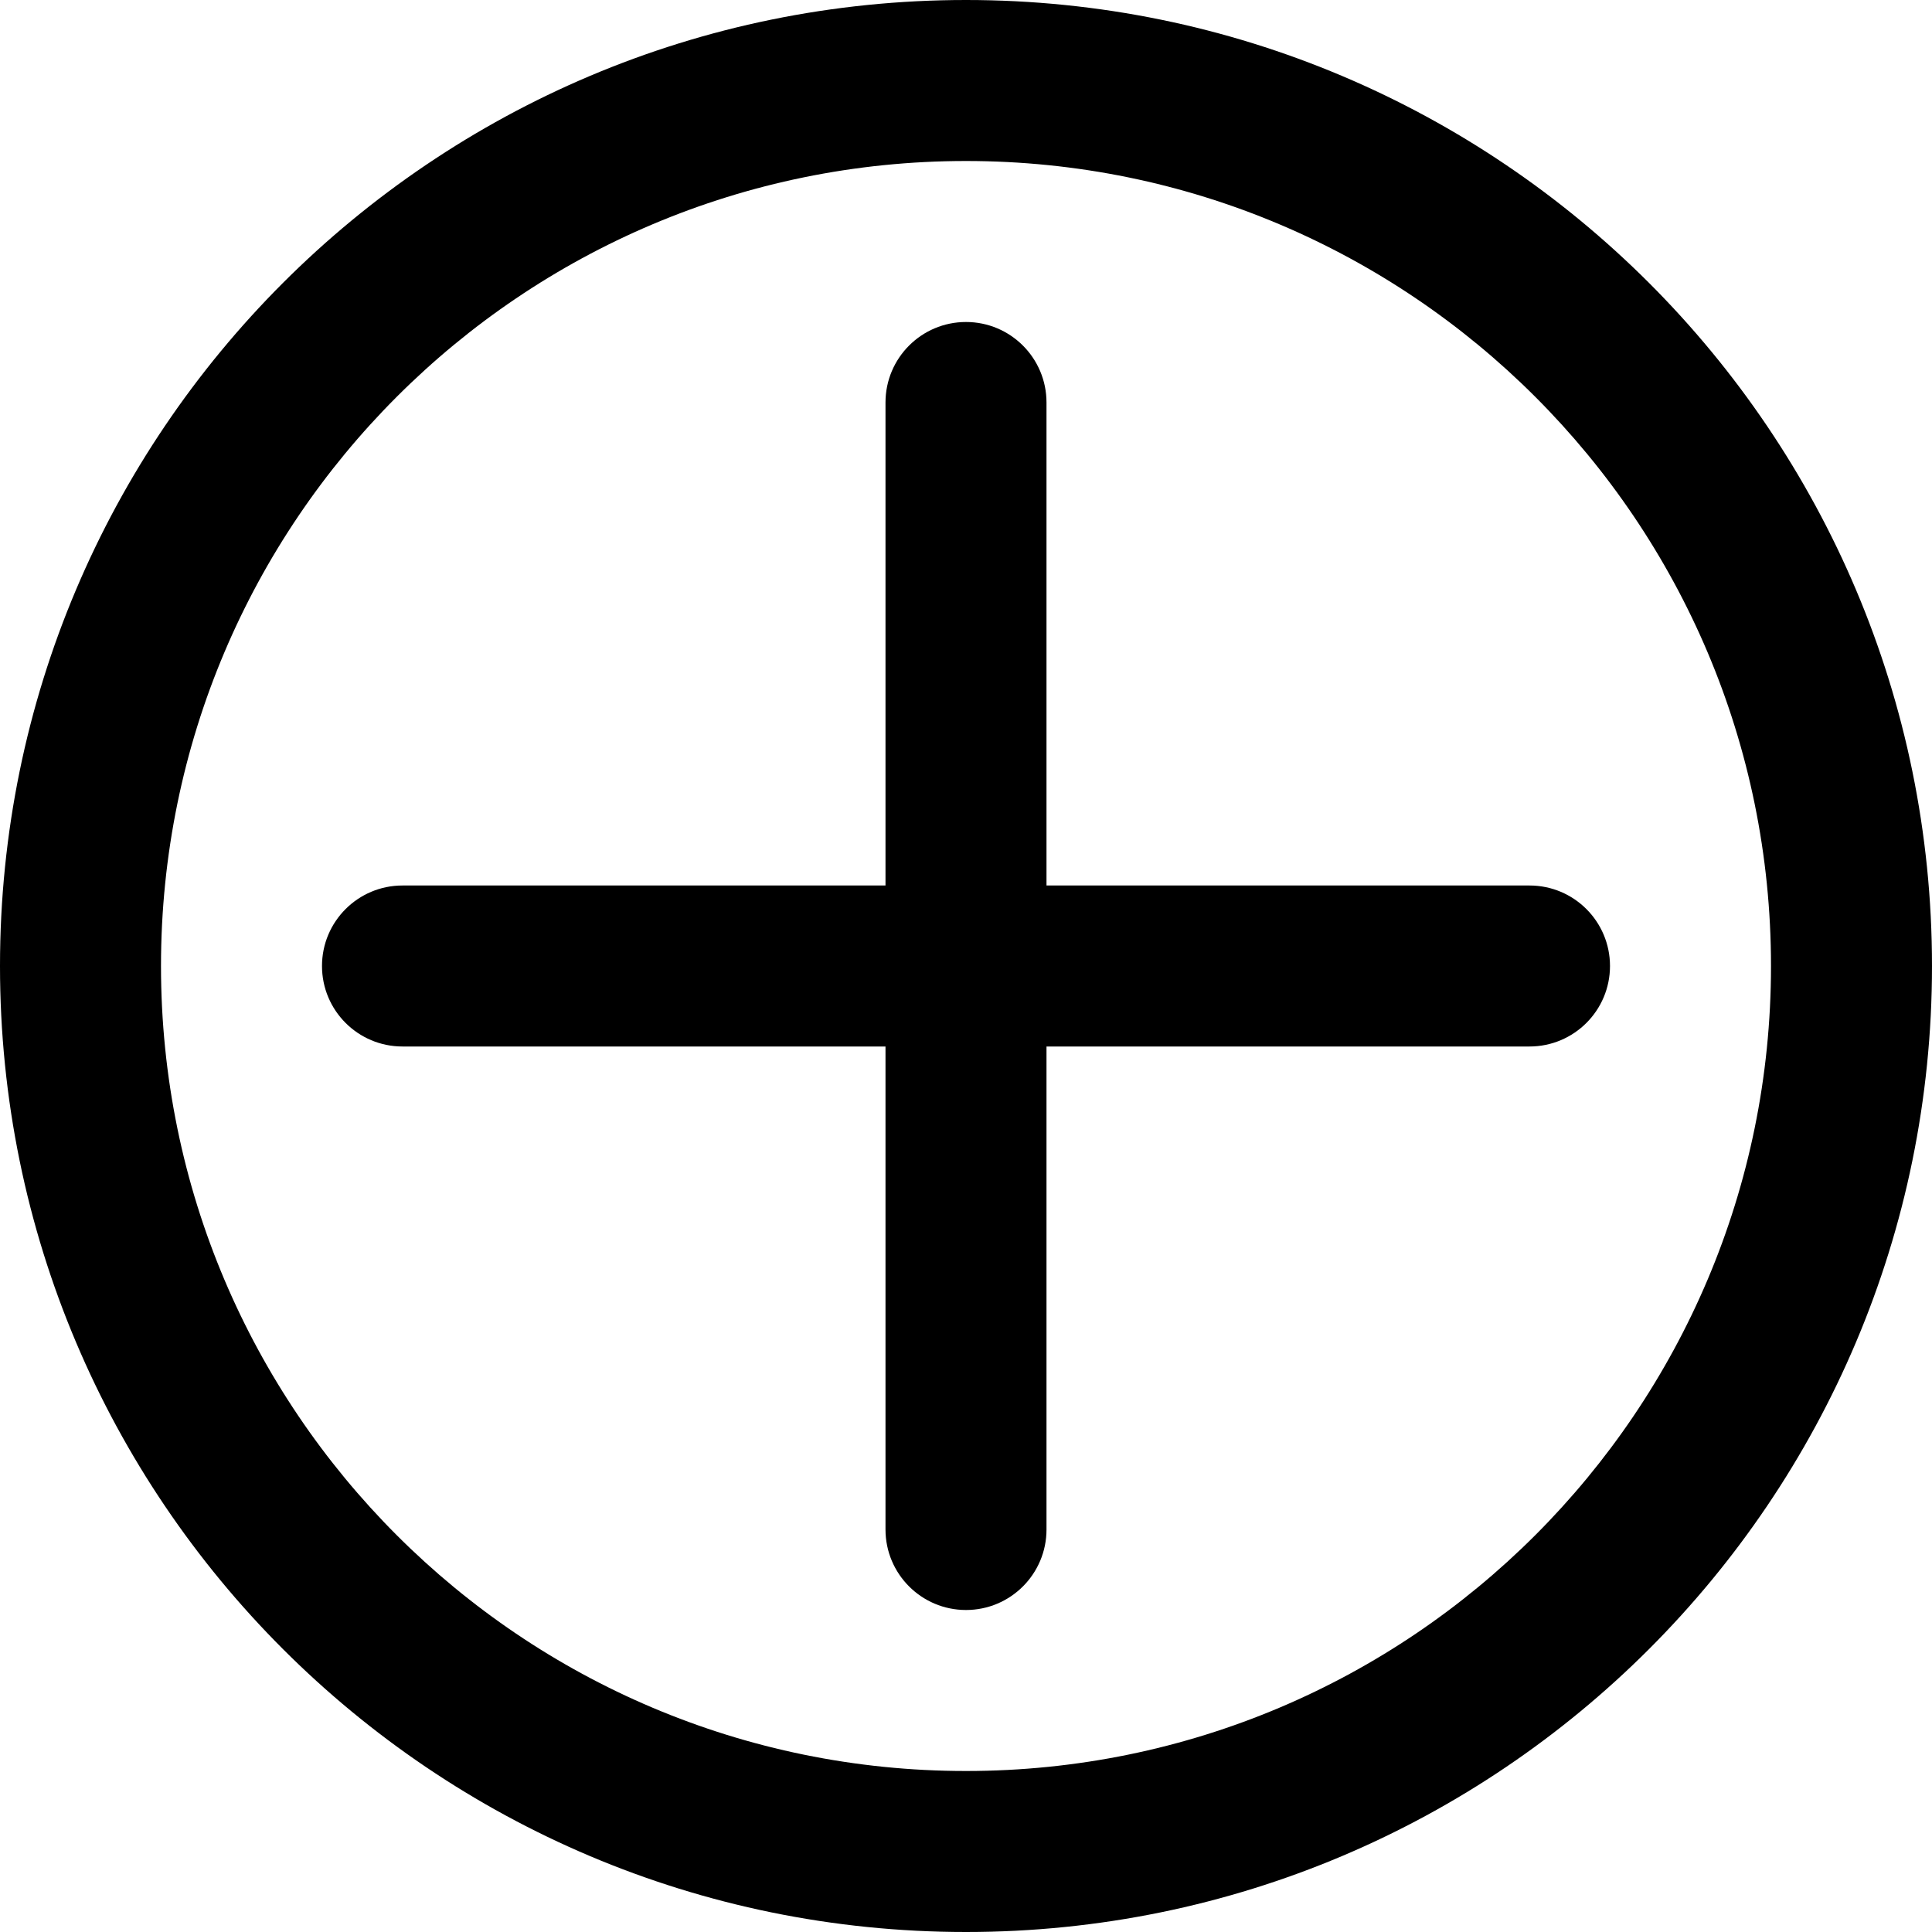 <?xml version="1.0" standalone="no"?><!DOCTYPE svg PUBLIC "-//W3C//DTD SVG 1.1//EN" "http://www.w3.org/Graphics/SVG/1.1/DTD/svg11.dtd"><svg t="1588084308423" class="icon" viewBox="0 0 1024 1024" version="1.1" xmlns="http://www.w3.org/2000/svg" p-id="2922" xmlns:xlink="http://www.w3.org/1999/xlink" width="200" height="200"><defs><style type="text/css"></style></defs><path d="M511.999 0c-282.769 0-511.999 229.23-511.999 512s229.23 512 511.999 512c282.77 0 512-229.23 512-512S794.769 0 511.999 0zM511.999 938.667c-235.641 0-426.667-191.025-426.667-426.667s191.025-426.667 426.667-426.667c235.642 0 426.667 191.025 426.667 426.667S747.641 938.667 511.999 938.667z" p-id="2923"></path><path d="M810.666 469.333l-256 0L554.666 213.333c0-23.564-19.102-42.667-42.667-42.667-23.564 0-42.667 19.103-42.667 42.667l0 256-256 0c-23.564 0-42.667 19.103-42.667 42.667s19.103 42.667 42.667 42.667l256 0L469.333 810.666c0 23.564 19.103 42.667 42.667 42.667 23.565 0 42.667-19.103 42.667-42.667L554.666 554.667l256 0c23.565 0 42.667-19.103 42.667-42.667S834.231 469.333 810.666 469.333z" p-id="2924"></path></svg>